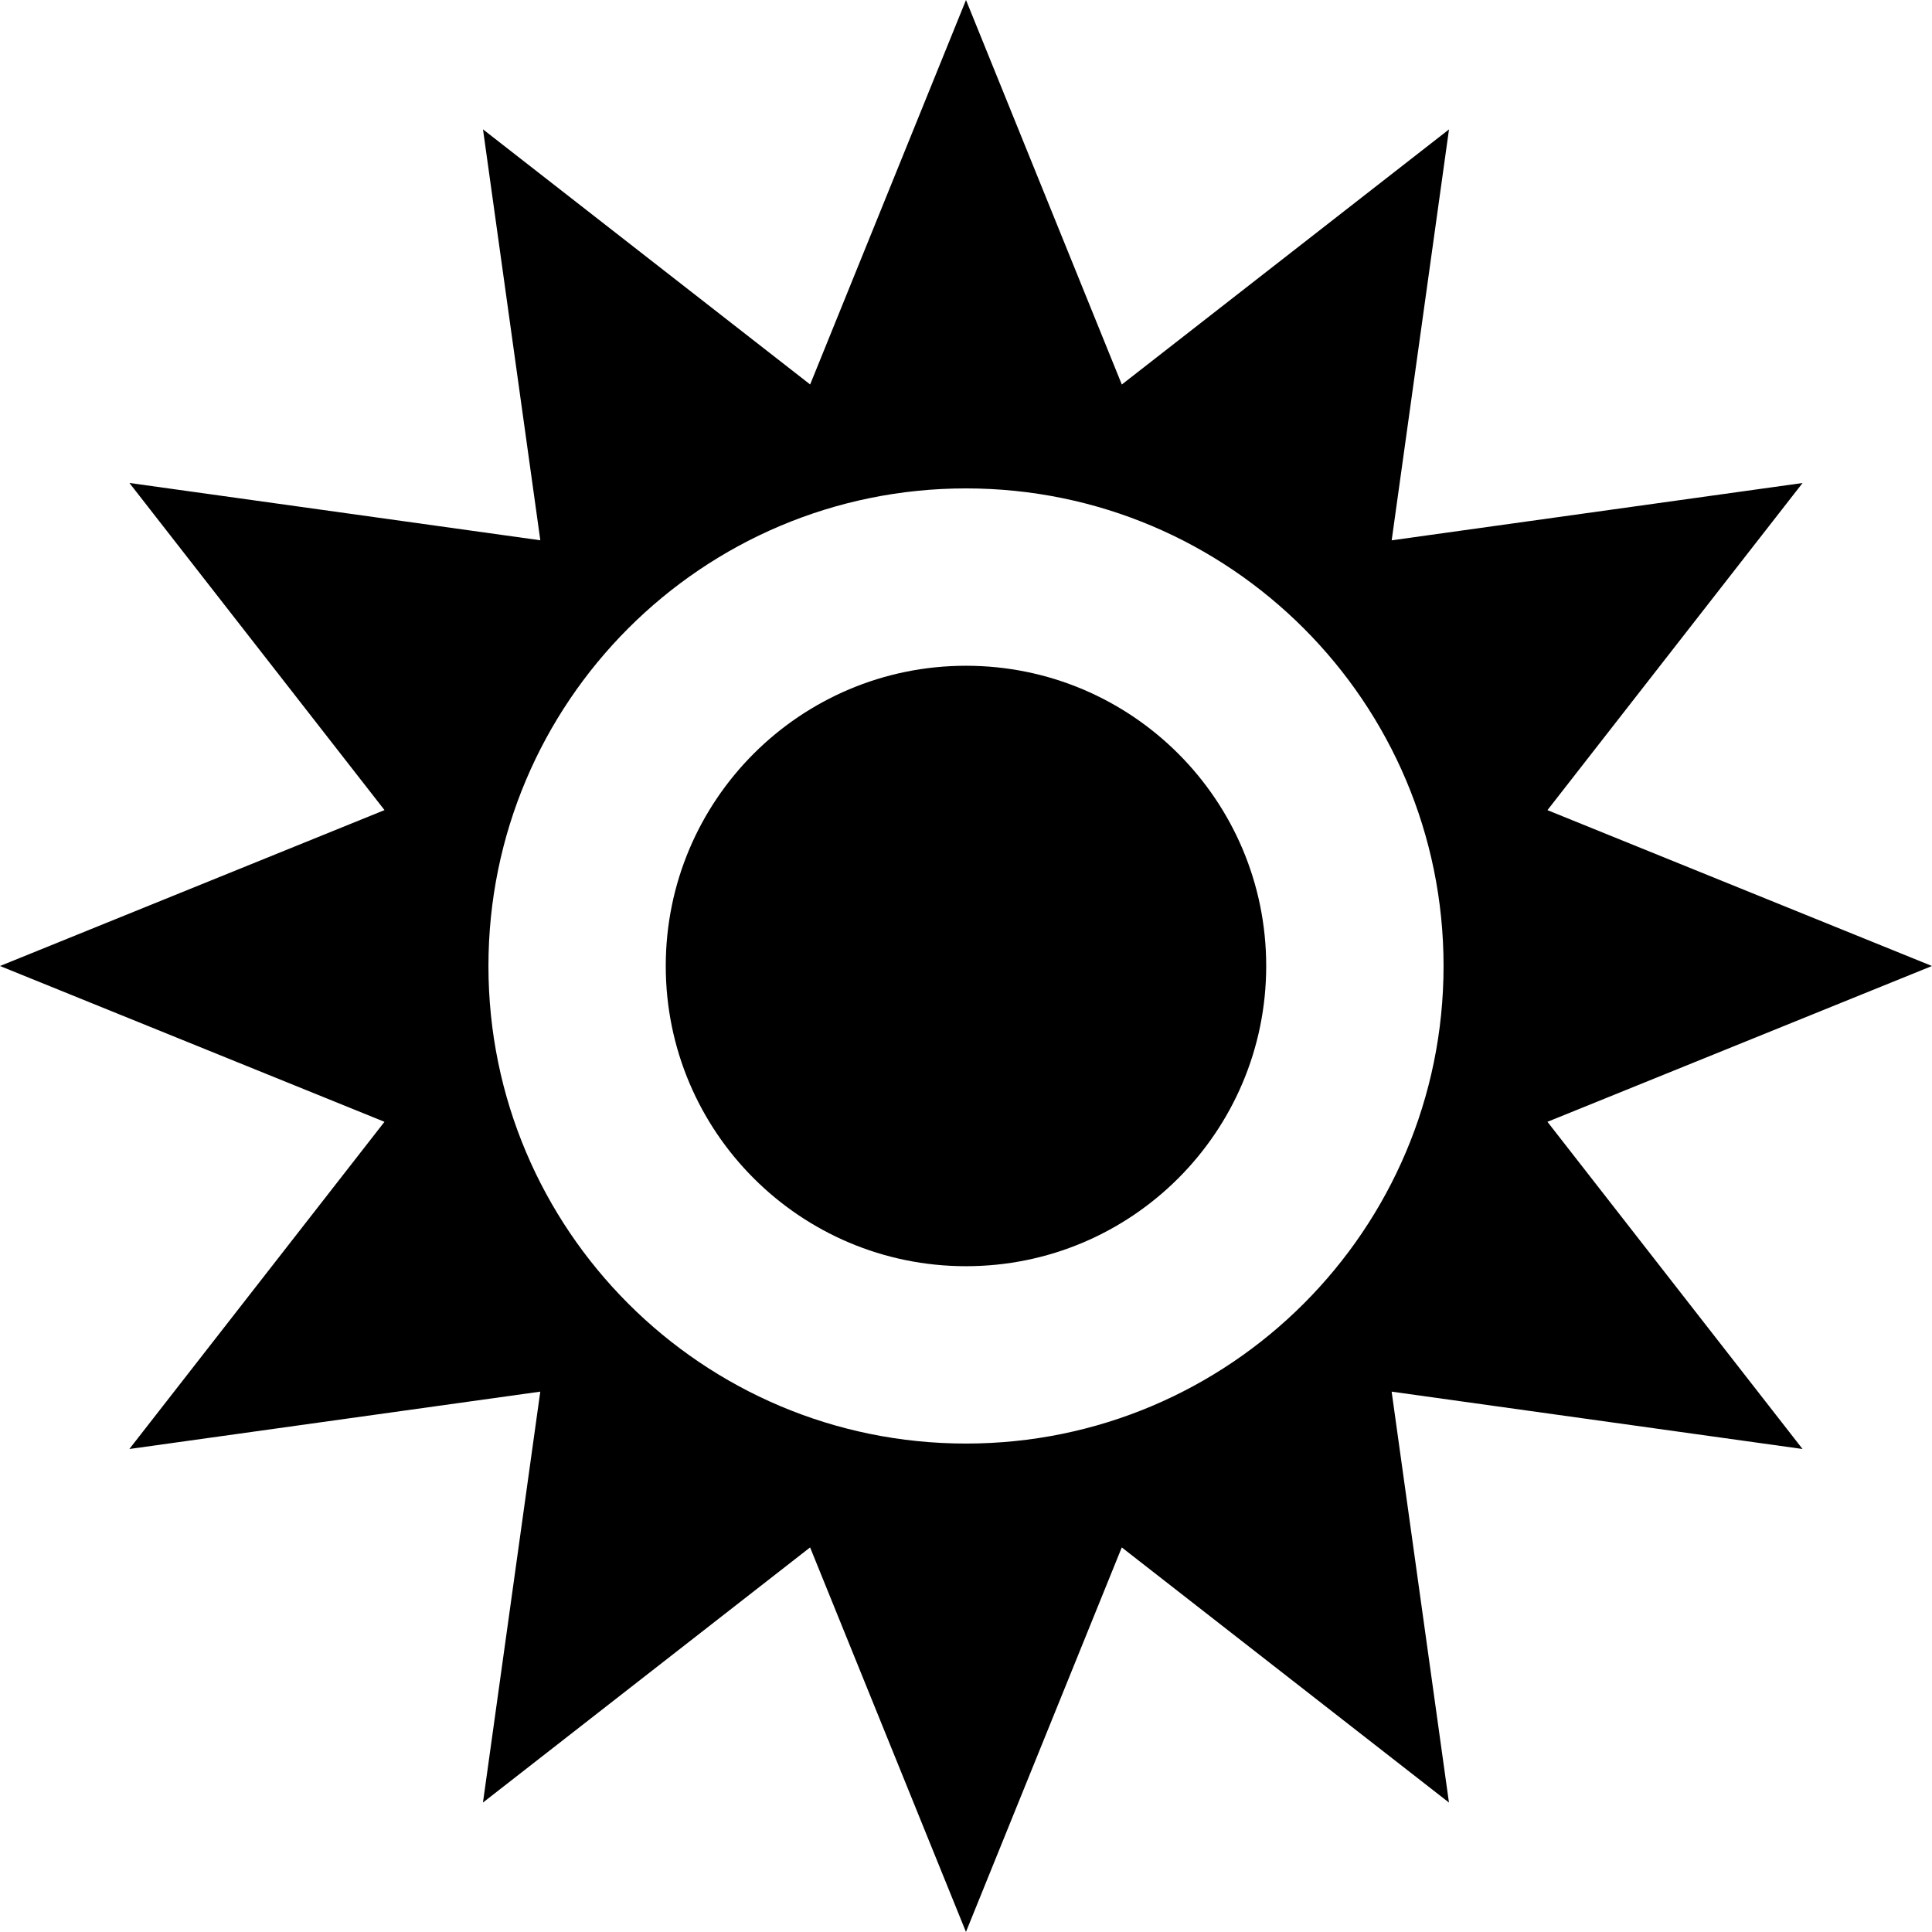 <?xml version="1.0" encoding="utf-8"?>
<!-- Generator: Adobe Illustrator 15.0.0, SVG Export Plug-In . SVG Version: 6.00 Build 0)  -->
<!DOCTYPE svg PUBLIC "-//W3C//DTD SVG 1.1//EN" "http://www.w3.org/Graphics/SVG/1.1/DTD/svg11.dtd">
<svg version="1.1" id="Layer_1" xmlns="http://www.w3.org/2000/svg" xmlns:xlink="http://www.w3.org/1999/xlink" x="0px" y="0px"
	 width="46.176px" height="46.175px" viewBox="0 0 46.176 46.175" enable-background="new 0 0 46.176 46.175" xml:space="preserve">
<path d="M36.985,26.812l9.19-3.724l-9.19-3.725l6.098-7.819l-9.821,1.37l1.37-9.821l-7.82,6.097L23.088,0l-3.725,9.189l-7.819-6.097
	l1.37,9.821l-9.821-1.37l6.097,7.819L0,23.088l9.189,3.724l-6.097,7.82l9.821-1.371l-1.37,9.821l7.819-6.098l3.725,9.19l3.724-9.19
	l7.82,6.098l-1.37-9.821l9.821,1.371L36.985,26.812z M23.088,34.502c-6.304,0-11.414-5.11-11.414-11.414s5.11-11.415,11.414-11.415
	s11.414,5.111,11.414,11.415S29.392,34.502,23.088,34.502"/>
<path d="M30.263,23.088c0,3.963-3.212,7.175-7.175,7.175s-7.176-3.212-7.176-7.175c0-3.964,3.213-7.176,7.176-7.176
	S30.263,19.124,30.263,23.088"/>
</svg>
